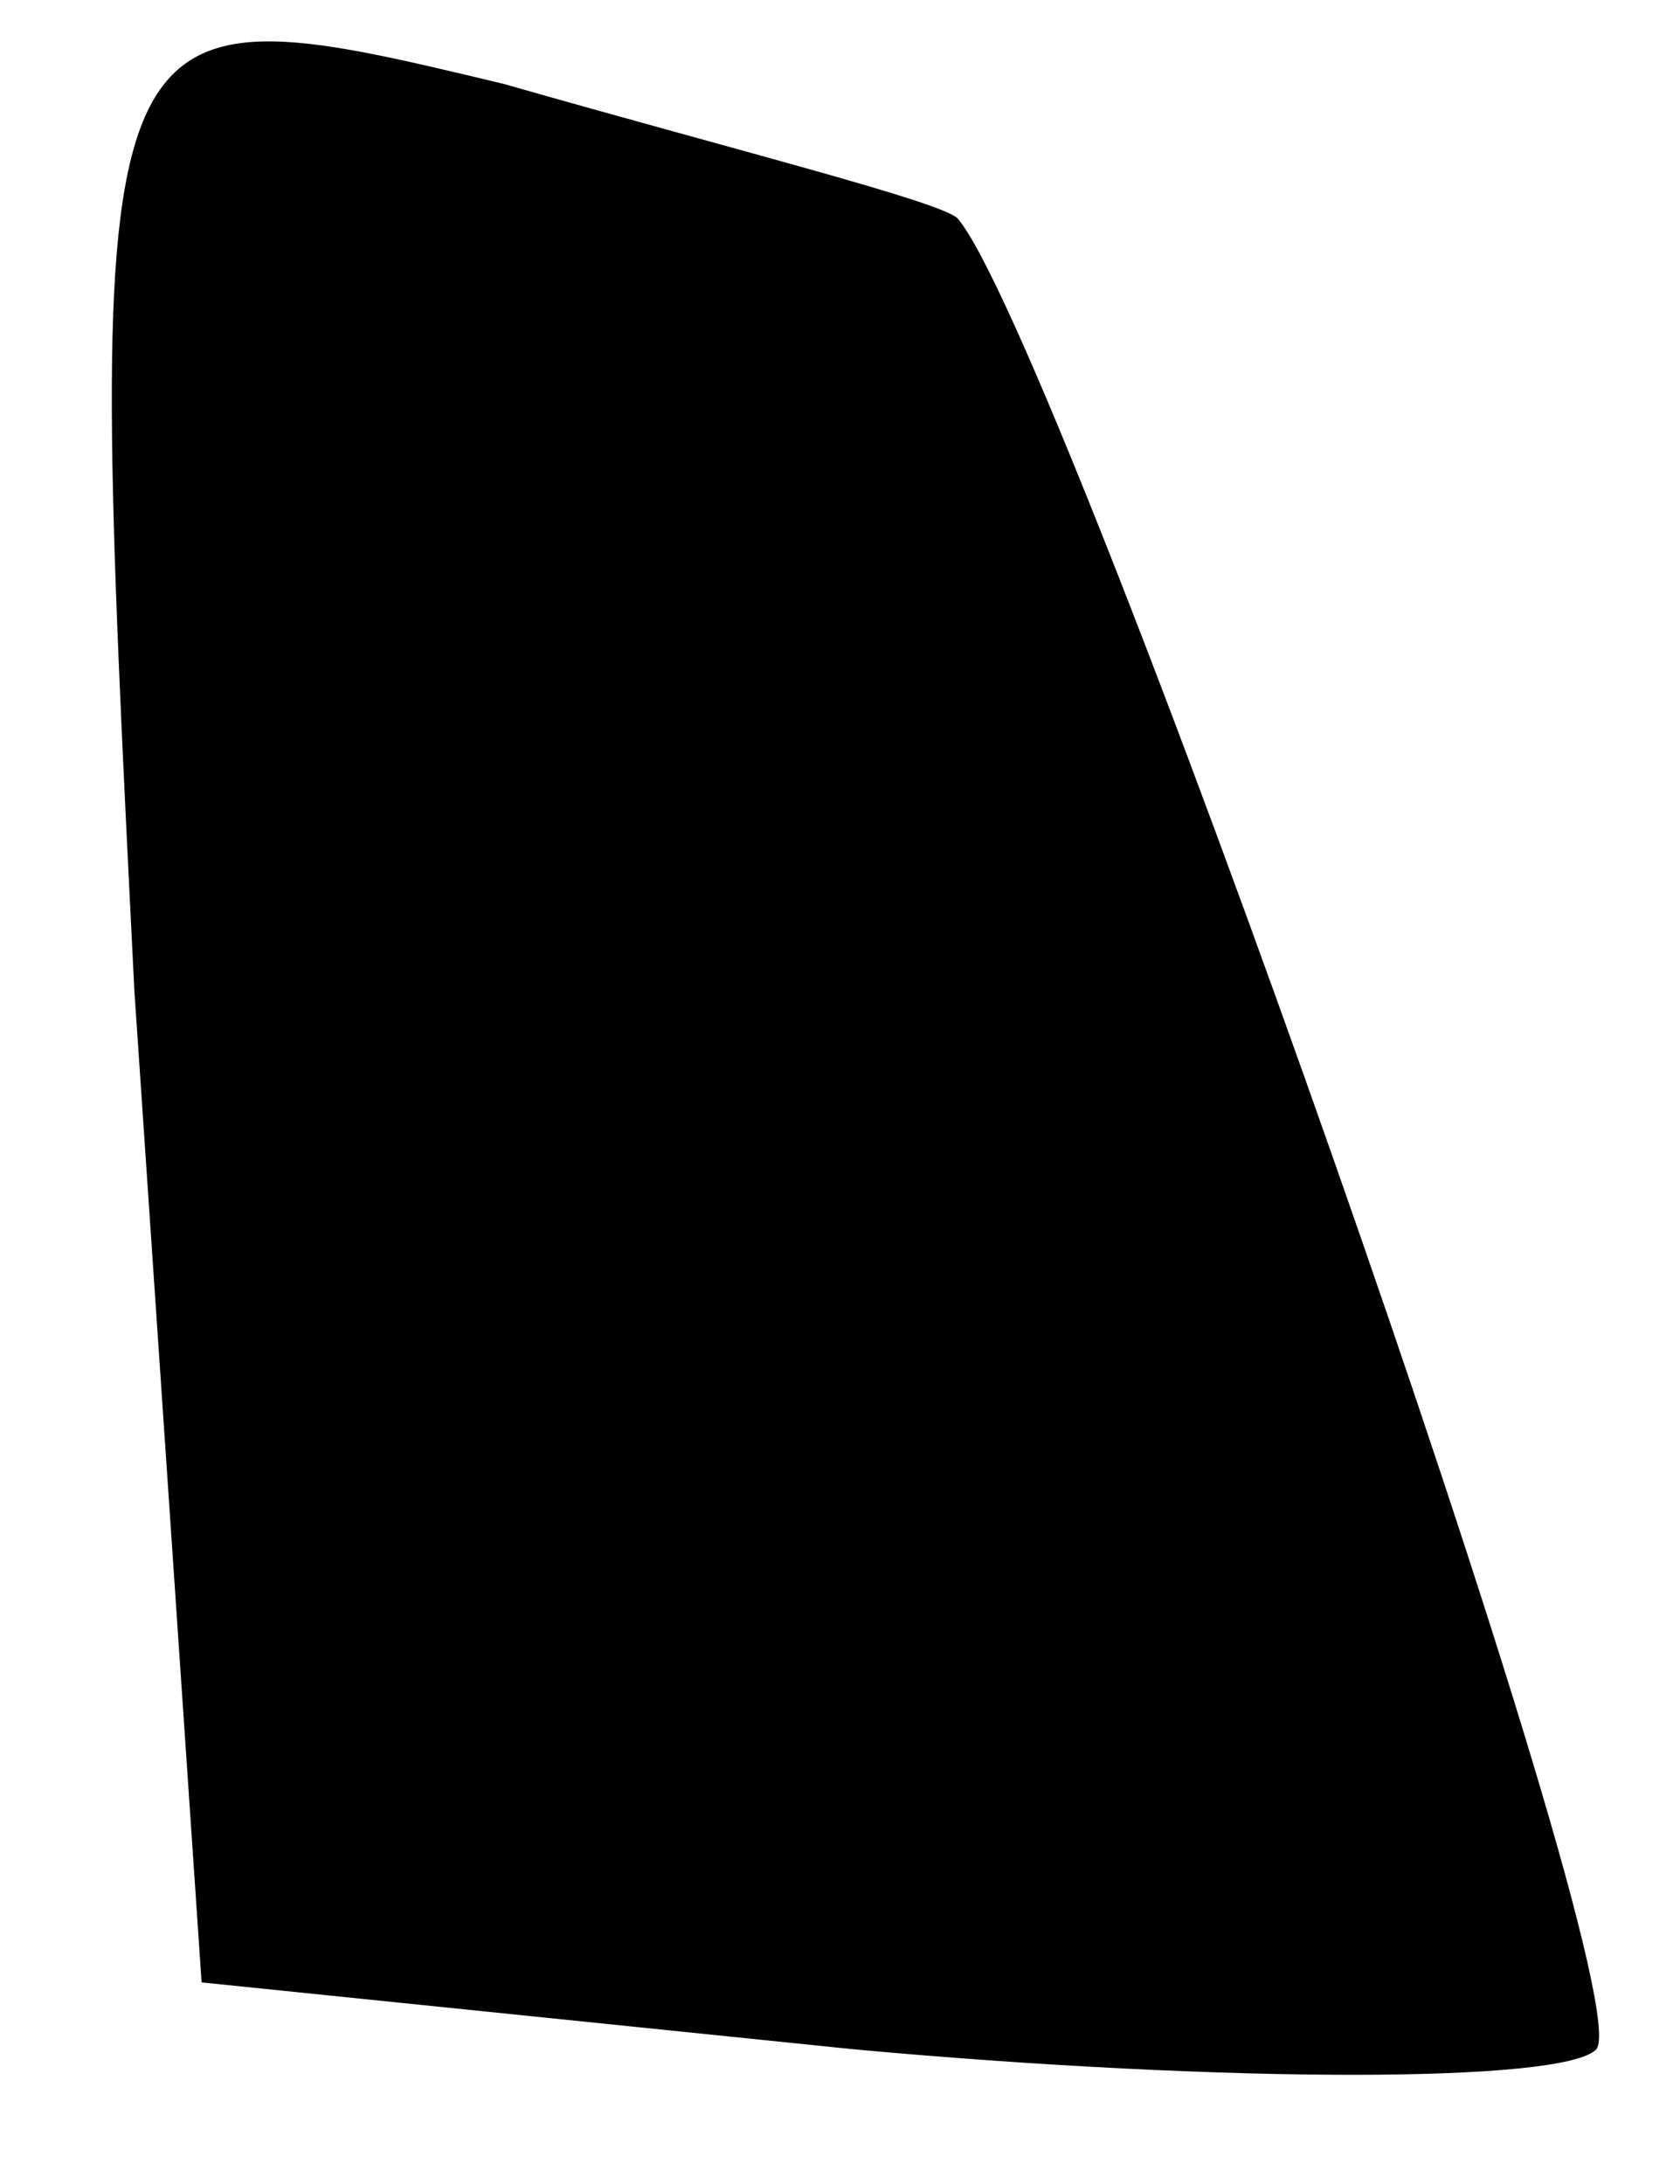 <?xml version="1.0" standalone="no"?>
<!DOCTYPE svg PUBLIC "-//W3C//DTD SVG 20010904//EN"
 "http://www.w3.org/TR/2001/REC-SVG-20010904/DTD/svg10.dtd">
<svg version="1.0" xmlns="http://www.w3.org/2000/svg"
 width="10pt" height="13pt" viewBox="0 0 10 13"
 preserveAspectRatio="xMidYMid meet">
<g transform="translate(0,13) scale(0.1,-0.1)"
fill="#000000" stroke="none">
<path fill="#000000" stroke="none" d="M8 71 l4 -59 39 -4 c22 -2 42 -2 44 0
3 3 -32 102 -38 109 -1 1 -13 4 -27 8 -25 6 -25 6 -22 -54z"/>
</g>
</svg>
